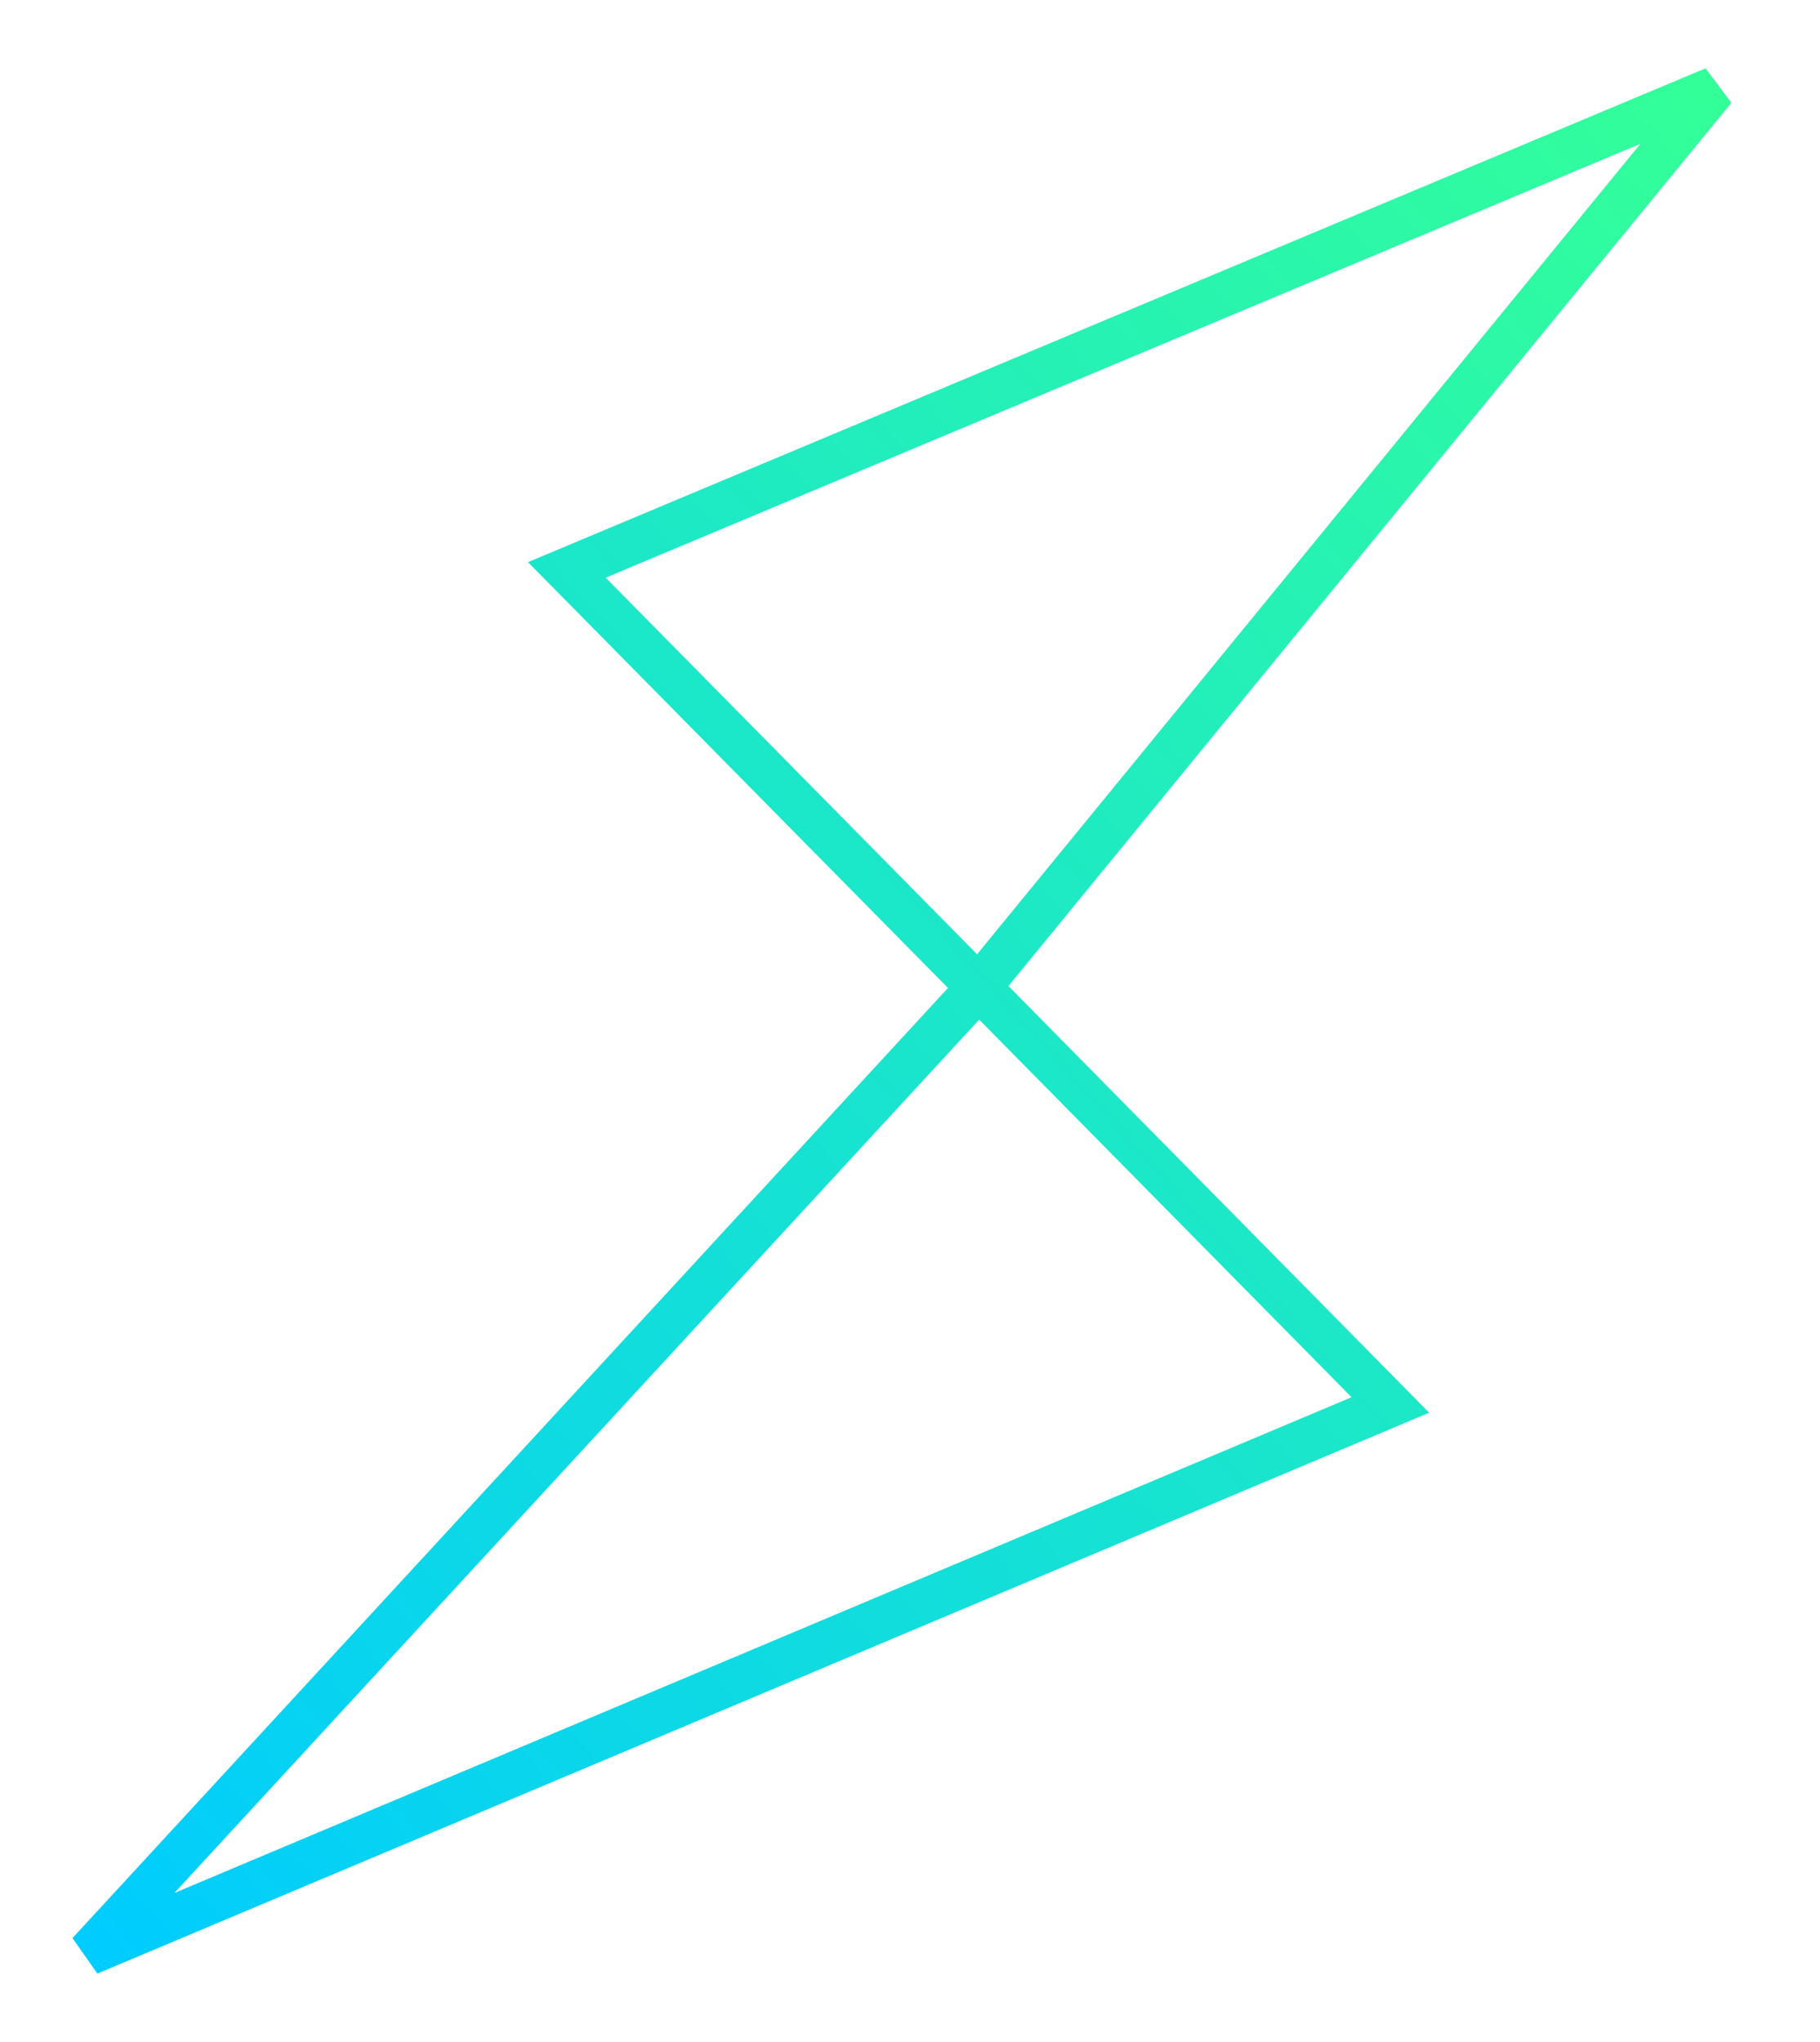 <?xml version="1.0" encoding="UTF-8"?>
<svg width="41px" height="46px" viewBox="0 0 41 46" version="1.1" xmlns="http://www.w3.org/2000/svg" xmlns:xlink="http://www.w3.org/1999/xlink">
    <!-- Generator: Sketch 52.5 (67469) - http://www.bohemiancoding.com/sketch -->
    <title>Shape</title>
    <desc>Created with Sketch.</desc>
    <defs>
        <linearGradient x1="100%" y1="0%" x2="0%" y2="100%" id="linearGradient-1">
            <stop stop-color="#33FF99" offset="0%"></stop>
            <stop stop-color="#00CCFF" offset="100%"></stop>
        </linearGradient>
    </defs>
    <g id="VANAHEIM" stroke="none" stroke-width="1" fill="none" fill-rule="evenodd">
        <g id="VANAHEIMEX" transform="translate(-163, -21)" fill-rule="nonzero" stroke="url(#linearGradient-1)">
            <g id="Navigation" transform="translate(165, 20)">
                <g id="Logo">
                    <g id="VANAHEIM">
                        <path d="M0,45 L29.321,32.651 L20.046,23.245 L0,45 Z M10.769,13.839 L20.046,23.245 L36.615,3 L10.769,13.839 Z" id="Shape"></path>
                    </g>
                </g>
            </g>
        </g>
    </g>
</svg>